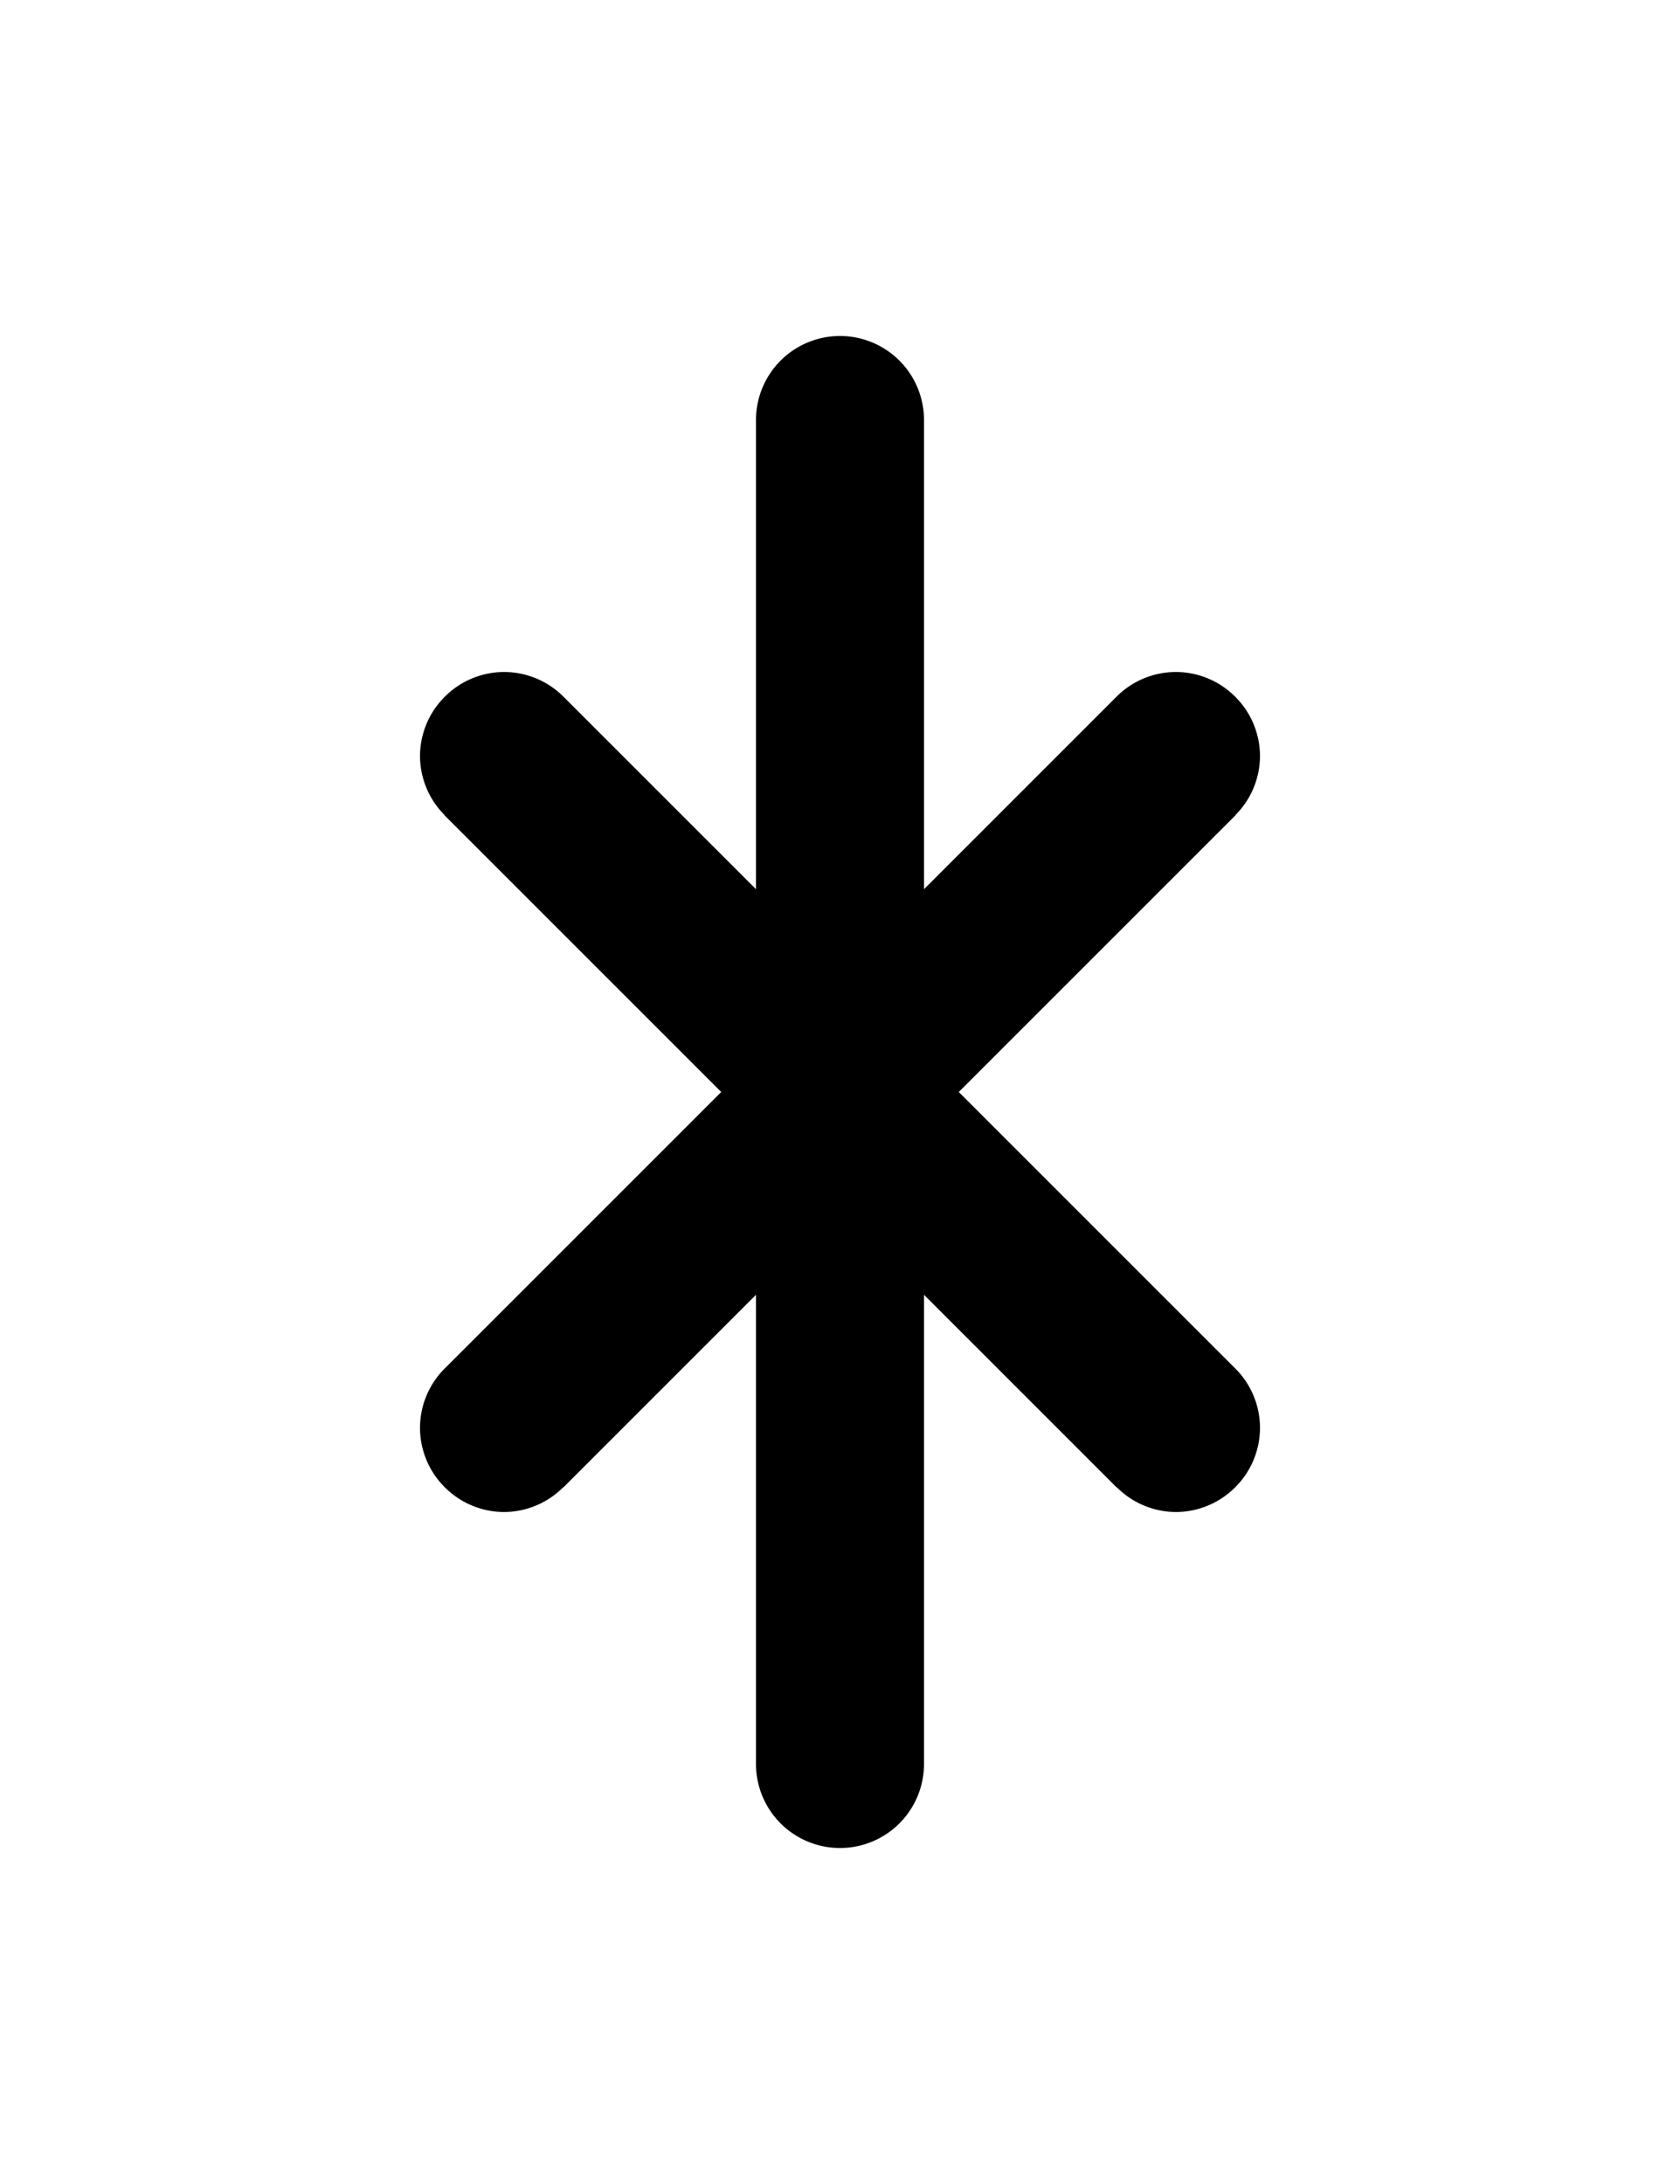 <svg width="500" height="650" xmlns="http://www.w3.org/2000/svg" xmlns:xlink="http://www.w3.org/1999/xlink">
   <path
      d="M 250 100 A 25 25 0 0 0 225 125 L 225 264.645 L 167.678 207.322 A 25 25 0 0 0 150 200 A 25 25 0 0 0 132.412 207.322 L 132.322 207.322 L 132.322 207.412 A 25 25 0 0 0 125 225 A 25 25 0 0 0 132.322 242.588 L 132.322 242.678 L 214.645 325 L 132.322 407.322 A 25 25 0 0 0 125 425 A 25 25 0 0 0 132.322 442.588 L 132.322 442.678 L 132.412 442.678 A 25 25 0 0 0 150 450 A 25 25 0 0 0 167.588 442.678 L 167.678 442.678 L 225 385.355 L 225 525 A 25 25 0 0 0 250 550 A 25 25 0 0 0 275 525 L 275 385.355 L 332.322 442.678 L 332.412 442.678 A 25 25 0 0 0 350 450 A 25 25 0 0 0 367.588 442.678 L 367.678 442.678 L 367.678 442.588 A 25 25 0 0 0 375 425 A 25 25 0 0 0 367.678 407.322 L 285.355 325 L 367.678 242.678 L 367.678 242.588 A 25 25 0 0 0 375 225 A 25 25 0 0 0 367.678 207.412 L 367.678 207.322 L 367.588 207.322 A 25 25 0 0 0 350 200 A 25 25 0 0 0 332.322 207.322 L 275 264.645 L 275 125 A 25 25 0 0 0 250 100 z " />
</svg>